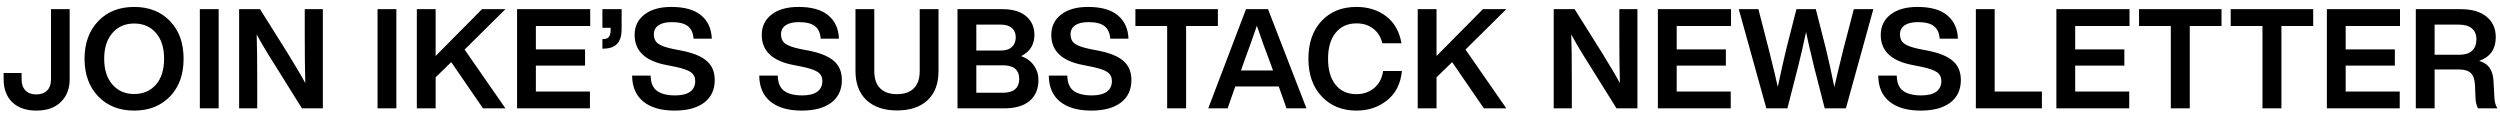 <svg width="323" height="15" viewBox="0 0 323 15" fill="none" xmlns="http://www.w3.org/2000/svg">
<path d="M4.698 14.288C3.378 14.288 2.34 13.928 1.584 13.208C0.84 12.476 0.468 11.492 0.468 10.256V9.428H2.79V10.256C2.79 10.868 2.958 11.348 3.294 11.696C3.63 12.032 4.092 12.2 4.68 12.2C5.28 12.2 5.748 12.032 6.084 11.696C6.42 11.36 6.588 10.88 6.588 10.256V1.184H9V10.256C9 11.468 8.616 12.446 7.848 13.19C7.092 13.922 6.042 14.288 4.698 14.288ZM21.975 12.452C20.799 13.676 19.251 14.288 17.331 14.288C15.411 14.288 13.863 13.676 12.687 12.452C11.511 11.216 10.923 9.596 10.923 7.592C10.923 5.588 11.511 3.968 12.687 2.732C13.863 1.508 15.411 0.896 17.331 0.896C19.251 0.896 20.799 1.508 21.975 2.732C23.139 3.944 23.721 5.564 23.721 7.592C23.721 9.62 23.139 11.24 21.975 12.452ZM13.461 7.592C13.461 8.996 13.815 10.106 14.523 10.922C15.231 11.738 16.167 12.146 17.331 12.146C18.507 12.146 19.449 11.738 20.157 10.922C20.853 10.118 21.201 9.008 21.201 7.592C21.201 6.176 20.853 5.066 20.157 4.262C19.449 3.446 18.507 3.038 17.331 3.038C16.167 3.038 15.231 3.446 14.523 4.262C13.815 5.078 13.461 6.188 13.461 7.592ZM28.249 14H25.819V1.184H28.249V14ZM39.373 4.532V1.184H41.712V14H39.013L35.449 8.294C34.477 6.77 33.715 5.486 33.163 4.442C33.211 5.786 33.234 7.856 33.234 10.652V14H30.895V1.184H33.594L37.176 6.89C38.245 8.618 39.001 9.902 39.444 10.742C39.397 8.954 39.373 6.884 39.373 4.532ZM51.209 14H48.779V1.184H51.209V14ZM62.278 1.184H65.302L60.028 6.404L65.302 14H62.404L58.3 8.024L56.284 9.986V14H53.854V1.184H56.284V7.232L62.278 1.184ZM76.254 1.184V3.362H69.234V6.386H75.588V8.474H69.234V11.822H76.219V14H66.805V1.184H76.254ZM77.83 3.596V1.184H80.314V3.794C80.314 5.402 79.588 6.23 78.136 6.278L77.83 6.296V5.054L78.118 5.036C78.634 5 78.892 4.616 78.892 3.884V3.596H77.83ZM87.159 14.288C85.419 14.288 84.069 13.898 83.109 13.118C82.161 12.338 81.681 11.222 81.669 9.77H84.063C84.075 10.682 84.345 11.336 84.873 11.732C85.413 12.128 86.199 12.326 87.231 12.326C88.071 12.326 88.713 12.17 89.157 11.858C89.601 11.534 89.823 11.072 89.823 10.472C89.823 9.968 89.631 9.584 89.247 9.32C88.875 9.056 88.191 8.822 87.195 8.618L86.115 8.402C83.367 7.886 81.993 6.59 81.993 4.514C81.993 3.41 82.413 2.534 83.253 1.886C84.093 1.226 85.257 0.896 86.745 0.896C88.437 0.896 89.715 1.256 90.579 1.976C91.455 2.696 91.917 3.704 91.965 5H89.607C89.559 4.268 89.313 3.728 88.869 3.38C88.437 3.032 87.741 2.858 86.781 2.858C86.037 2.858 85.467 2.996 85.071 3.272C84.675 3.548 84.477 3.938 84.477 4.442C84.477 4.958 84.657 5.354 85.017 5.63C85.389 5.906 86.043 6.14 86.979 6.332L88.095 6.548C89.595 6.848 90.675 7.298 91.335 7.898C92.007 8.486 92.343 9.302 92.343 10.346C92.343 11.594 91.887 12.566 90.975 13.262C90.063 13.946 88.791 14.288 87.159 14.288ZM103.585 14.288C101.845 14.288 100.495 13.898 99.535 13.118C98.587 12.338 98.107 11.222 98.095 9.77H100.489C100.501 10.682 100.771 11.336 101.299 11.732C101.839 12.128 102.625 12.326 103.657 12.326C104.497 12.326 105.139 12.17 105.583 11.858C106.027 11.534 106.249 11.072 106.249 10.472C106.249 9.968 106.057 9.584 105.673 9.32C105.301 9.056 104.617 8.822 103.621 8.618L102.541 8.402C99.793 7.886 98.419 6.59 98.419 4.514C98.419 3.41 98.839 2.534 99.679 1.886C100.519 1.226 101.683 0.896 103.171 0.896C104.863 0.896 106.141 1.256 107.005 1.976C107.881 2.696 108.343 3.704 108.391 5H106.033C105.985 4.268 105.739 3.728 105.295 3.38C104.863 3.032 104.167 2.858 103.207 2.858C102.463 2.858 101.893 2.996 101.497 3.272C101.101 3.548 100.903 3.938 100.903 4.442C100.903 4.958 101.083 5.354 101.443 5.63C101.815 5.906 102.469 6.14 103.405 6.332L104.521 6.548C106.021 6.848 107.101 7.298 107.761 7.898C108.433 8.486 108.769 9.302 108.769 10.346C108.769 11.594 108.313 12.566 107.401 13.262C106.489 13.946 105.217 14.288 103.585 14.288ZM115.892 14.27C114.224 14.27 112.91 13.826 111.95 12.938C111.002 12.038 110.528 10.784 110.528 9.176V1.184H112.958V9.194C112.958 10.166 113.21 10.904 113.714 11.408C114.218 11.912 114.944 12.164 115.892 12.164C116.84 12.164 117.566 11.912 118.07 11.408C118.574 10.904 118.826 10.166 118.826 9.194V1.184H121.256V9.176C121.256 10.808 120.782 12.068 119.834 12.956C118.886 13.832 117.572 14.27 115.892 14.27ZM131.936 7.25C132.644 7.502 133.19 7.904 133.574 8.456C133.97 9.008 134.168 9.632 134.168 10.328C134.168 11.492 133.784 12.398 133.016 13.046C132.26 13.682 131.156 14 129.704 14H123.71V1.184H129.506C130.85 1.184 131.876 1.49 132.584 2.102C133.292 2.714 133.646 3.512 133.646 4.496C133.646 5.756 133.076 6.674 131.936 7.25ZM129.326 3.182H126.14V6.53H129.326C129.938 6.53 130.406 6.38 130.73 6.08C131.066 5.768 131.234 5.342 131.234 4.802C131.234 4.298 131.066 3.902 130.73 3.614C130.394 3.326 129.926 3.182 129.326 3.182ZM126.14 11.984H129.578C130.262 11.984 130.784 11.834 131.144 11.534C131.504 11.222 131.684 10.784 131.684 10.22C131.684 9.032 130.982 8.438 129.578 8.438H126.14V11.984ZM140.994 14.288C139.254 14.288 137.904 13.898 136.944 13.118C135.996 12.338 135.516 11.222 135.504 9.77H137.898C137.91 10.682 138.18 11.336 138.708 11.732C139.248 12.128 140.034 12.326 141.066 12.326C141.906 12.326 142.548 12.17 142.992 11.858C143.436 11.534 143.658 11.072 143.658 10.472C143.658 9.968 143.466 9.584 143.082 9.32C142.71 9.056 142.026 8.822 141.03 8.618L139.95 8.402C137.202 7.886 135.828 6.59 135.828 4.514C135.828 3.41 136.248 2.534 137.088 1.886C137.928 1.226 139.092 0.896 140.58 0.896C142.272 0.896 143.55 1.256 144.414 1.976C145.29 2.696 145.752 3.704 145.8 5H143.442C143.394 4.268 143.148 3.728 142.704 3.38C142.272 3.032 141.576 2.858 140.616 2.858C139.872 2.858 139.302 2.996 138.906 3.272C138.51 3.548 138.312 3.938 138.312 4.442C138.312 4.958 138.492 5.354 138.852 5.63C139.224 5.906 139.878 6.14 140.814 6.332L141.93 6.548C143.43 6.848 144.51 7.298 145.17 7.898C145.842 8.486 146.178 9.302 146.178 10.346C146.178 11.594 145.722 12.566 144.81 13.262C143.898 13.946 142.626 14.288 140.994 14.288ZM146.693 1.184H157.349V3.362H153.245V14H150.797V3.362H146.693V1.184ZM168.795 14H166.221L165.213 11.174H159.597L158.607 14H156.105L160.983 1.184H163.827L168.795 14ZM160.821 7.718L160.335 9.104H164.475L163.971 7.718C163.551 6.65 163.023 5.186 162.387 3.326C161.883 4.814 161.361 6.278 160.821 7.718ZM175.257 14.288C173.409 14.288 171.915 13.682 170.775 12.47C169.623 11.258 169.047 9.632 169.047 7.592C169.047 5.54 169.617 3.908 170.757 2.696C171.885 1.496 173.385 0.896 175.257 0.896C176.757 0.896 178.035 1.298 179.091 2.102C180.147 2.906 180.807 4.07 181.071 5.594H178.605C178.389 4.754 177.987 4.118 177.399 3.686C176.823 3.242 176.109 3.02 175.257 3.02C174.117 3.02 173.217 3.428 172.557 4.244C171.909 5.048 171.585 6.164 171.585 7.592C171.585 9.032 171.909 10.154 172.557 10.958C173.205 11.762 174.105 12.164 175.257 12.164C176.145 12.164 176.907 11.9 177.543 11.372C178.179 10.844 178.563 10.112 178.695 9.176H181.125C180.969 10.808 180.333 12.068 179.217 12.956C178.113 13.844 176.793 14.288 175.257 14.288ZM191.594 1.184H194.618L189.344 6.404L194.618 14H191.72L187.616 8.024L185.6 9.986V14H183.17V1.184H185.6V7.232L191.594 1.184ZM209.217 4.532V1.184H211.557V14H208.857L205.293 8.294C204.321 6.77 203.559 5.486 203.007 4.442C203.055 5.786 203.079 7.856 203.079 10.652V14H200.739V1.184H203.439L207.021 6.89C208.089 8.618 208.845 9.902 209.289 10.742C209.241 8.954 209.217 6.884 209.217 4.532ZM223.648 1.184V3.362H216.628V6.386H222.982V8.474H216.628V11.822H223.612V14H214.198V1.184H223.648ZM238.166 6.35L239.516 1.184H242.036L238.49 14H235.754L234.386 8.672C233.822 6.332 233.474 4.82 233.342 4.136C233.006 5.732 232.658 7.244 232.298 8.672L230.93 14H228.212L224.648 1.184H227.186L228.518 6.35C229.142 8.846 229.532 10.472 229.688 11.228C230.072 9.428 230.438 7.796 230.786 6.332L232.1 1.184H234.602L235.916 6.332C236.252 7.7 236.612 9.338 236.996 11.246C237.248 10.13 237.638 8.498 238.166 6.35ZM248.158 14.288C246.418 14.288 245.068 13.898 244.108 13.118C243.16 12.338 242.68 11.222 242.668 9.77H245.062C245.074 10.682 245.344 11.336 245.872 11.732C246.412 12.128 247.198 12.326 248.23 12.326C249.07 12.326 249.712 12.17 250.156 11.858C250.6 11.534 250.822 11.072 250.822 10.472C250.822 9.968 250.63 9.584 250.246 9.32C249.874 9.056 249.19 8.822 248.194 8.618L247.114 8.402C244.366 7.886 242.992 6.59 242.992 4.514C242.992 3.41 243.412 2.534 244.252 1.886C245.092 1.226 246.256 0.896 247.744 0.896C249.436 0.896 250.714 1.256 251.578 1.976C252.454 2.696 252.916 3.704 252.964 5H250.606C250.558 4.268 250.312 3.728 249.868 3.38C249.436 3.032 248.74 2.858 247.78 2.858C247.036 2.858 246.466 2.996 246.07 3.272C245.674 3.548 245.476 3.938 245.476 4.442C245.476 4.958 245.656 5.354 246.016 5.63C246.388 5.906 247.042 6.14 247.978 6.332L249.094 6.548C250.594 6.848 251.674 7.298 252.334 7.898C253.006 8.486 253.342 9.302 253.342 10.346C253.342 11.594 252.886 12.566 251.974 13.262C251.062 13.946 249.79 14.288 248.158 14.288ZM257.711 1.184V11.822H263.813V14H255.281V1.184H257.711ZM275.133 1.184V3.362H268.113V6.386H274.467V8.474H268.113V11.822H275.097V14H265.683V1.184H275.133ZM276.365 1.184H287.021V3.362H282.917V14H280.469V3.362H276.365V1.184ZM288.208 1.184H298.864V3.362H294.76V14H292.312V3.362H288.208V1.184ZM310.081 1.184V3.362H303.061V6.386H309.415V8.474H303.061V11.822H310.045V14H300.631V1.184H310.081ZM322.166 10.598L322.274 12.506C322.286 13.118 322.418 13.616 322.67 14H320.168C319.952 13.64 319.838 13.13 319.826 12.47L319.772 11.066C319.736 10.286 319.556 9.746 319.232 9.446C318.92 9.134 318.416 8.978 317.72 8.978H314.552V14H312.122V1.184H317.936C319.364 1.184 320.474 1.508 321.266 2.156C322.058 2.804 322.454 3.686 322.454 4.802C322.454 6.338 321.74 7.358 320.312 7.862C320.96 8.066 321.422 8.39 321.698 8.834C321.986 9.266 322.142 9.854 322.166 10.598ZM314.552 3.182V7.07H317.792C318.476 7.07 319.004 6.902 319.376 6.566C319.76 6.218 319.952 5.72 319.952 5.072C319.952 4.46 319.754 3.992 319.358 3.668C318.974 3.344 318.422 3.182 317.702 3.182H314.552Z" fill="black"/>
</svg>
